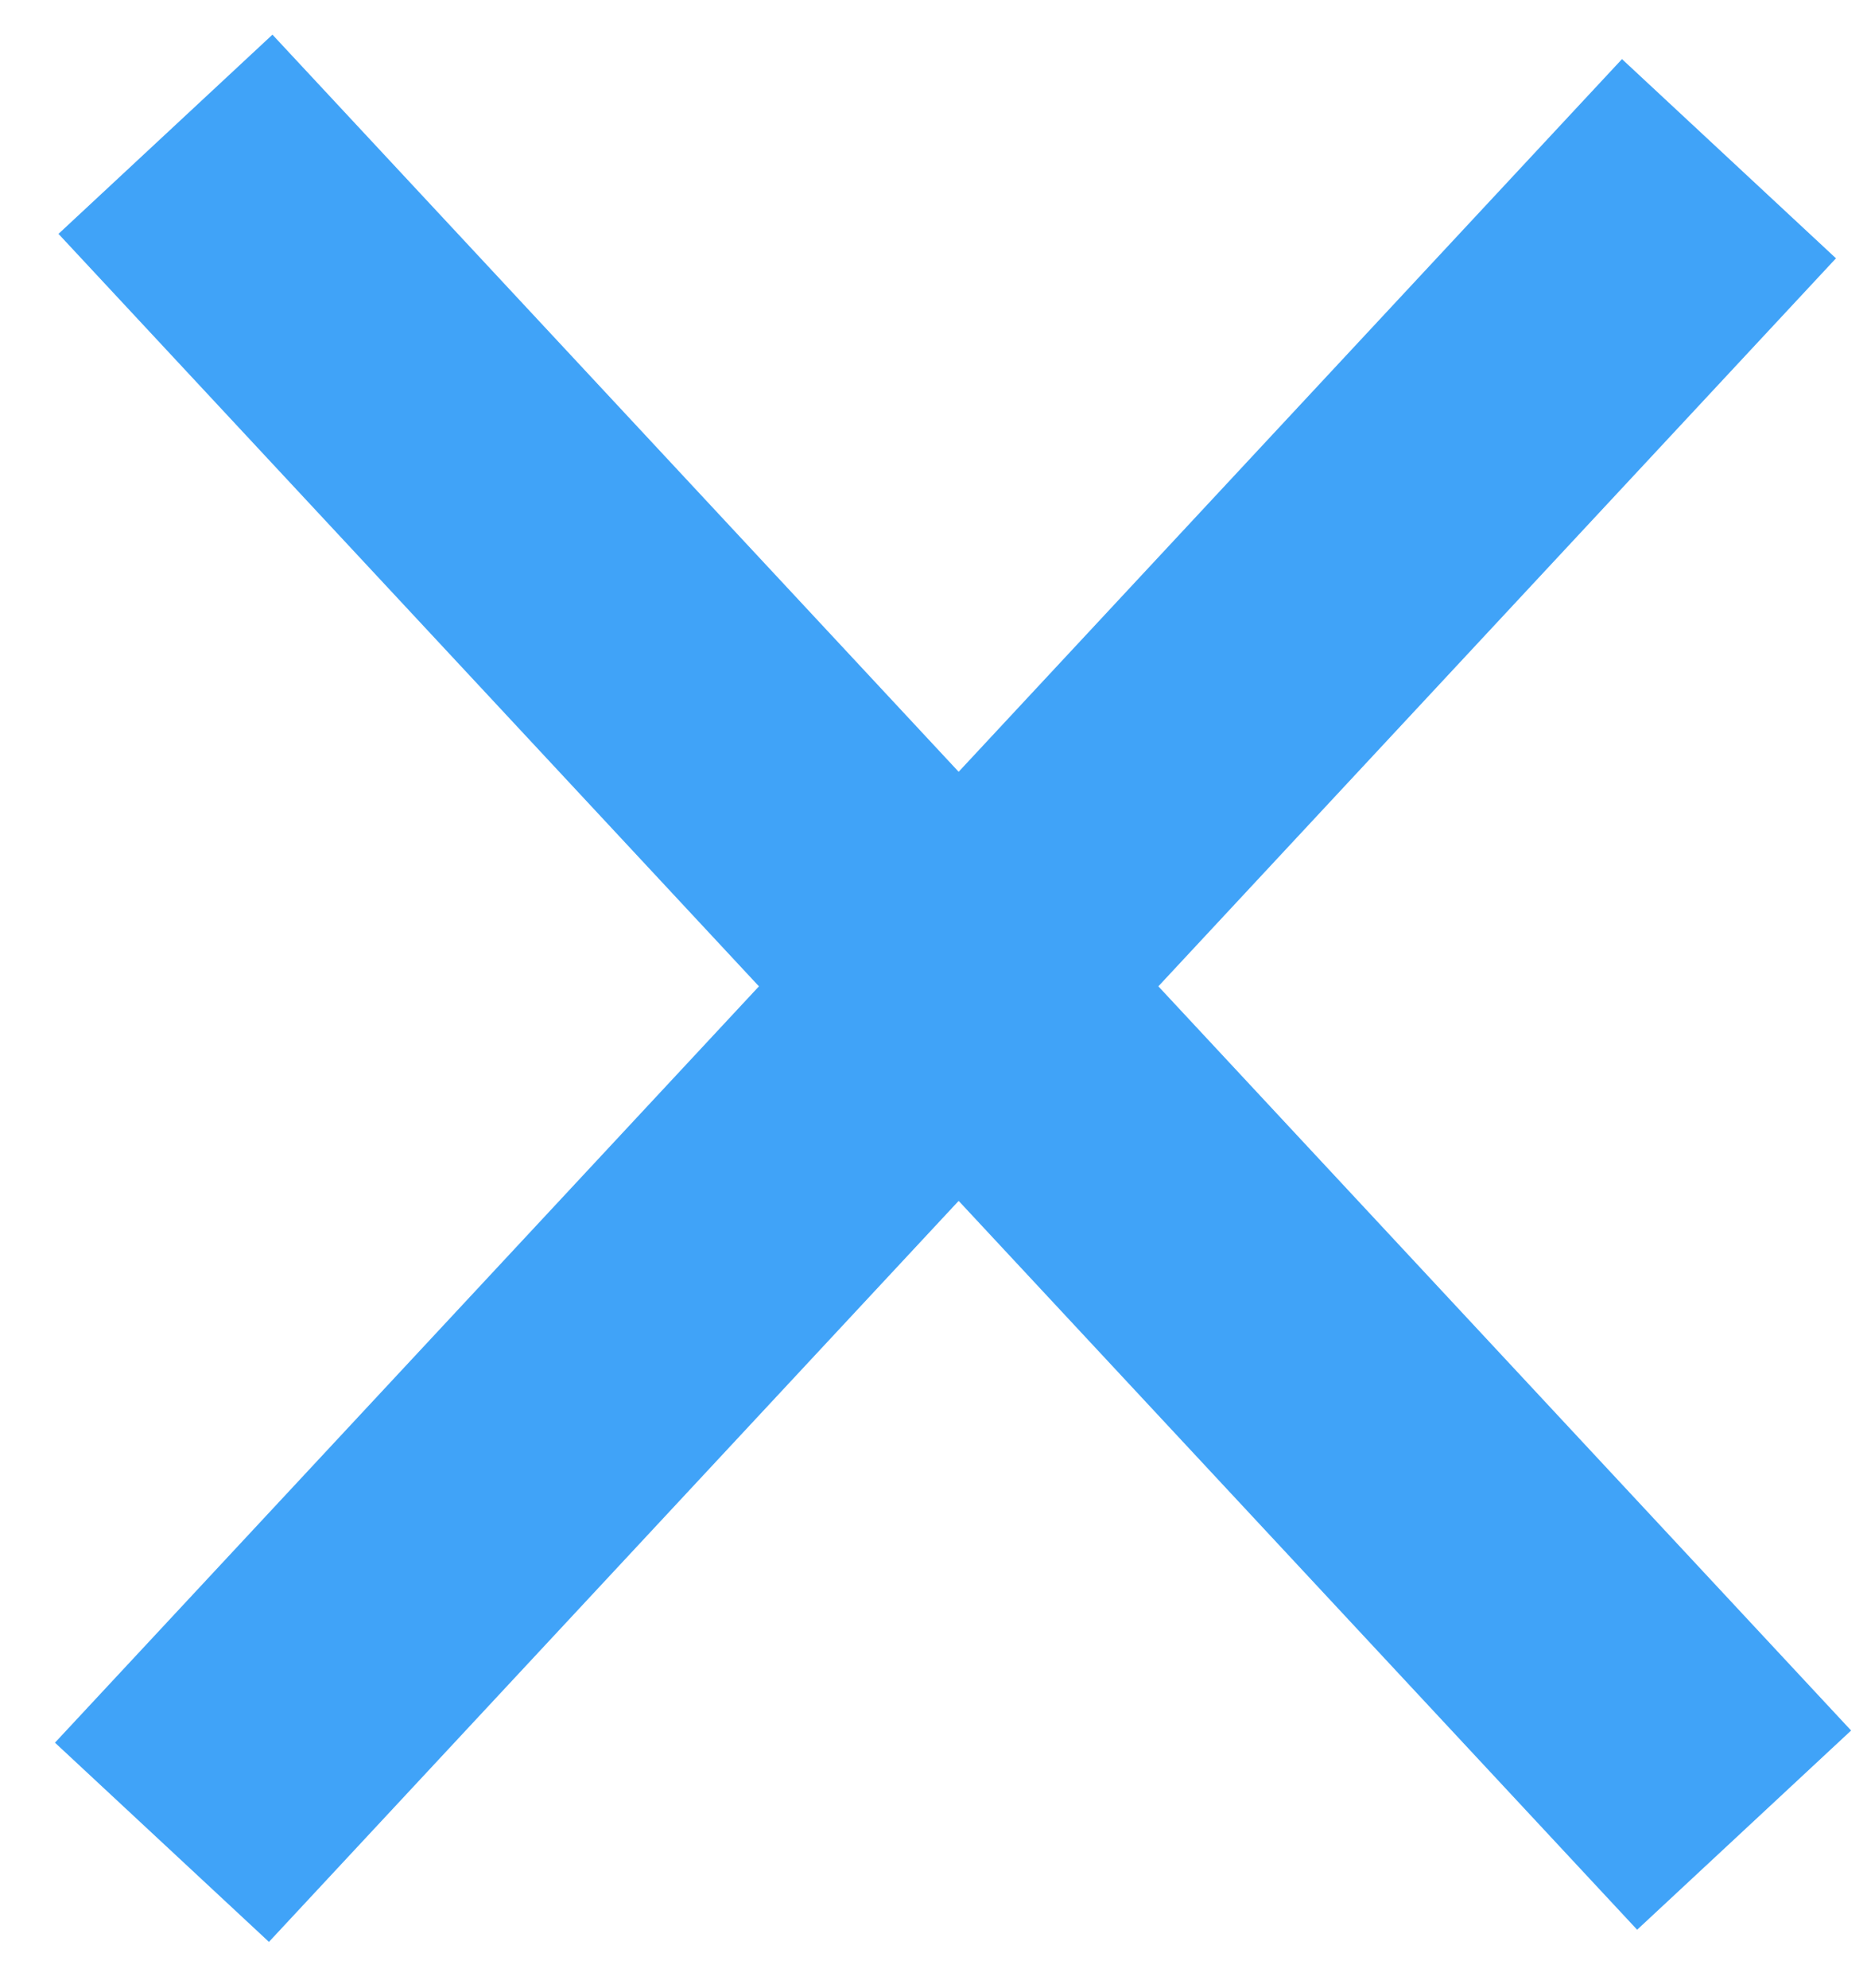 <svg width="32" height="34" viewBox="0 0 32 34" fill="none" xmlns="http://www.w3.org/2000/svg">
<line x1="2.77" y1="31.505" x2="29.571" y2="2.714" stroke="#40A3F8" stroke-width="5"/>
<line x1="2.83" y1="2.296" x2="29.83" y2="31.297" stroke="#40A3F8" stroke-width="5"/>
</svg>
